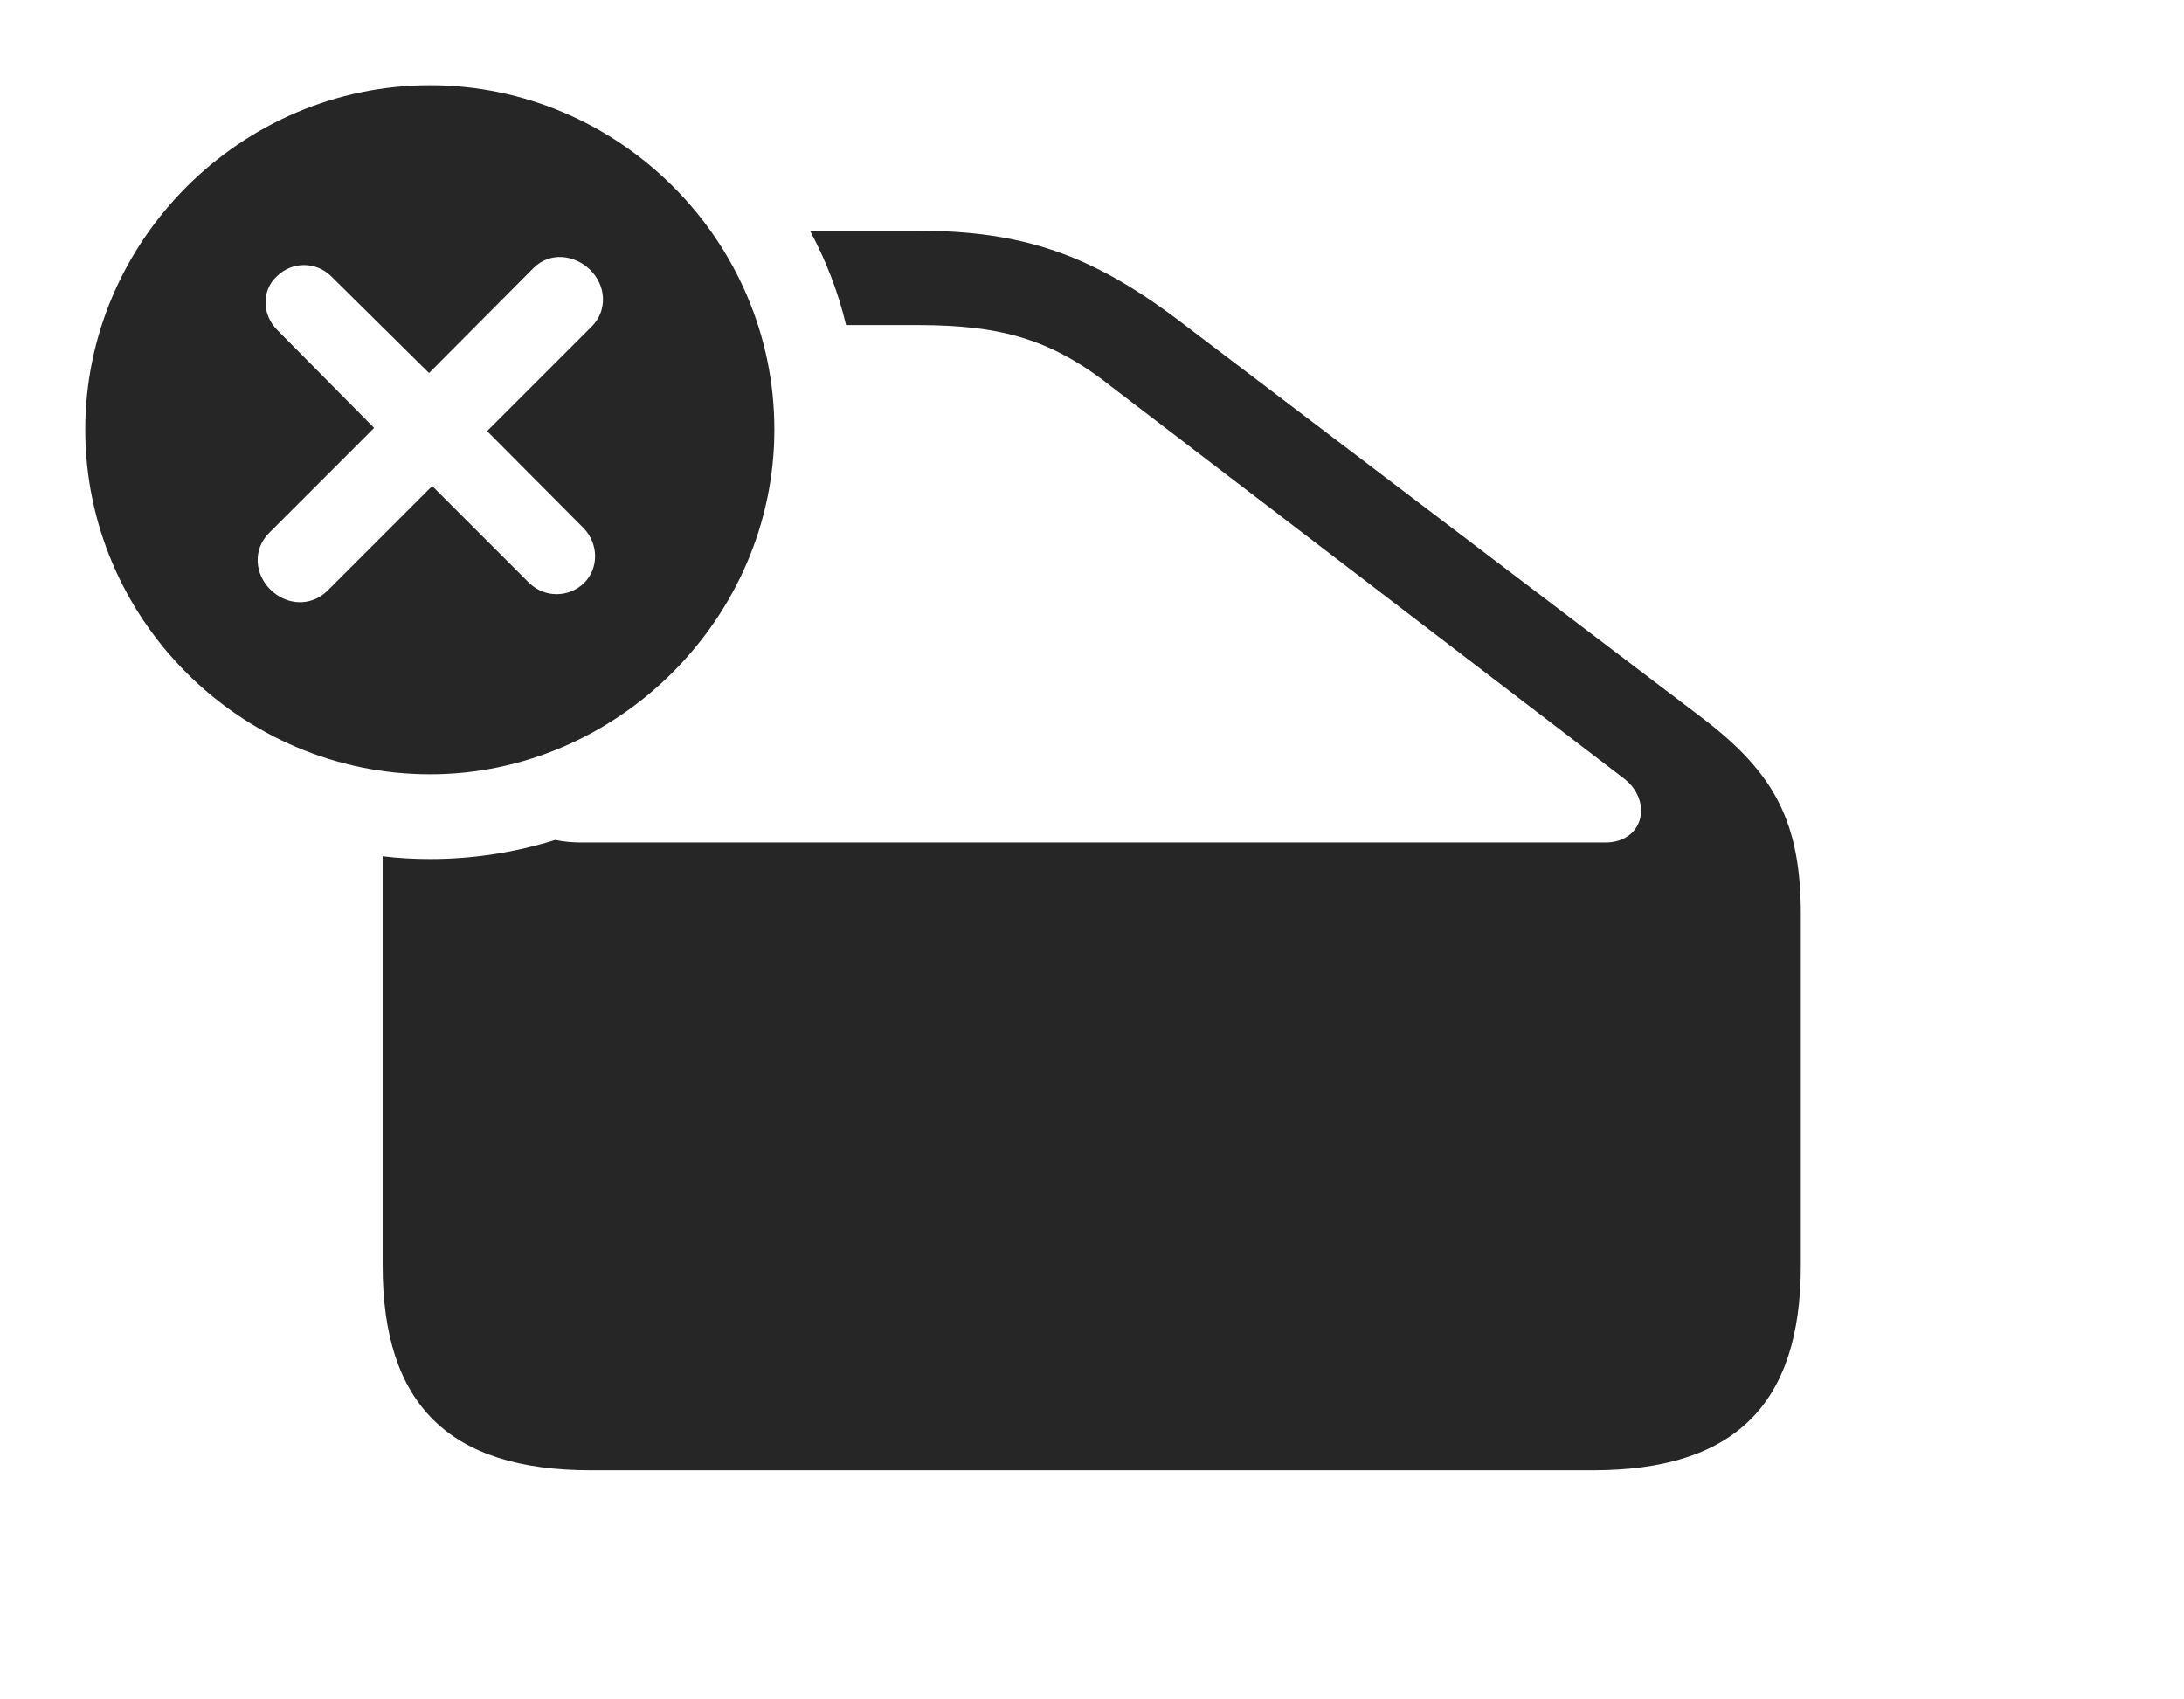 <?xml version="1.0" encoding="UTF-8"?>
<!--Generator: Apple Native CoreSVG 326-->
<!DOCTYPE svg
PUBLIC "-//W3C//DTD SVG 1.1//EN"
       "http://www.w3.org/Graphics/SVG/1.1/DTD/svg11.dtd">
<svg version="1.1" xmlns="http://www.w3.org/2000/svg" xmlns:xlink="http://www.w3.org/1999/xlink" viewBox="0 0 1024.5 797.25">
 <g>
  <rect height="797.25" opacity="0" width="1024.5" x="0" y="0"/>
  <path d="M552.5 150L798.75 337C832.5 362.75 844.75 385.75 844.75 429L844.75 593.75C844.75 659 813.5 689.75 747.25 689.75L277 689.75C210.75 689.75 179.5 659 179.5 593.75L179.5 401.691C186.795 402.582 194.227 403 201.75 403C222.103 403 241.823 399.876 260.433 394.051C264.334 394.86 268.541 395.25 273 395.25L753 395.25C771.25 395.25 775.5 375.5 761.5 365L522.5 182.25C494 159.5 470.5 152.5 430.5 152.5L396.885 152.5C393.17 136.898 387.402 122.077 379.959 108.25L430.5 108.25C479.75 108.25 512 119.5 552.5 150Z" fill="black" fill-opacity="0.85"/>
  <path d="M363.25 201.5C363.25 290 289.5 363.25 201.75 363.25C113 363.25 40 290.5 40 201.5C40 113 113 40 201.75 40C290.25 40 363.25 112.75 363.25 201.5ZM250.25 125.75L201.25 175L155.25 129.5C148.25 122.75 137.25 122.5 130 129.5C122.5 136.25 123 147.75 130 154.75L175.5 200.75L126.25 250C118.5 257.75 119.5 269.25 126.75 276.5C134.25 284 145.75 284.75 153.5 277.25L202.75 228L248.25 273.5C255.5 280.5 266.75 280.5 274 273.5C281 266.5 280.75 255.25 274 248L228.5 202.25L277.5 153.25C285.25 145.5 284.25 133.75 276.75 126.5C269.5 119.5 258 118 250.25 125.75Z" fill="black" fill-opacity="0.85"/>
 </g>
</svg>
